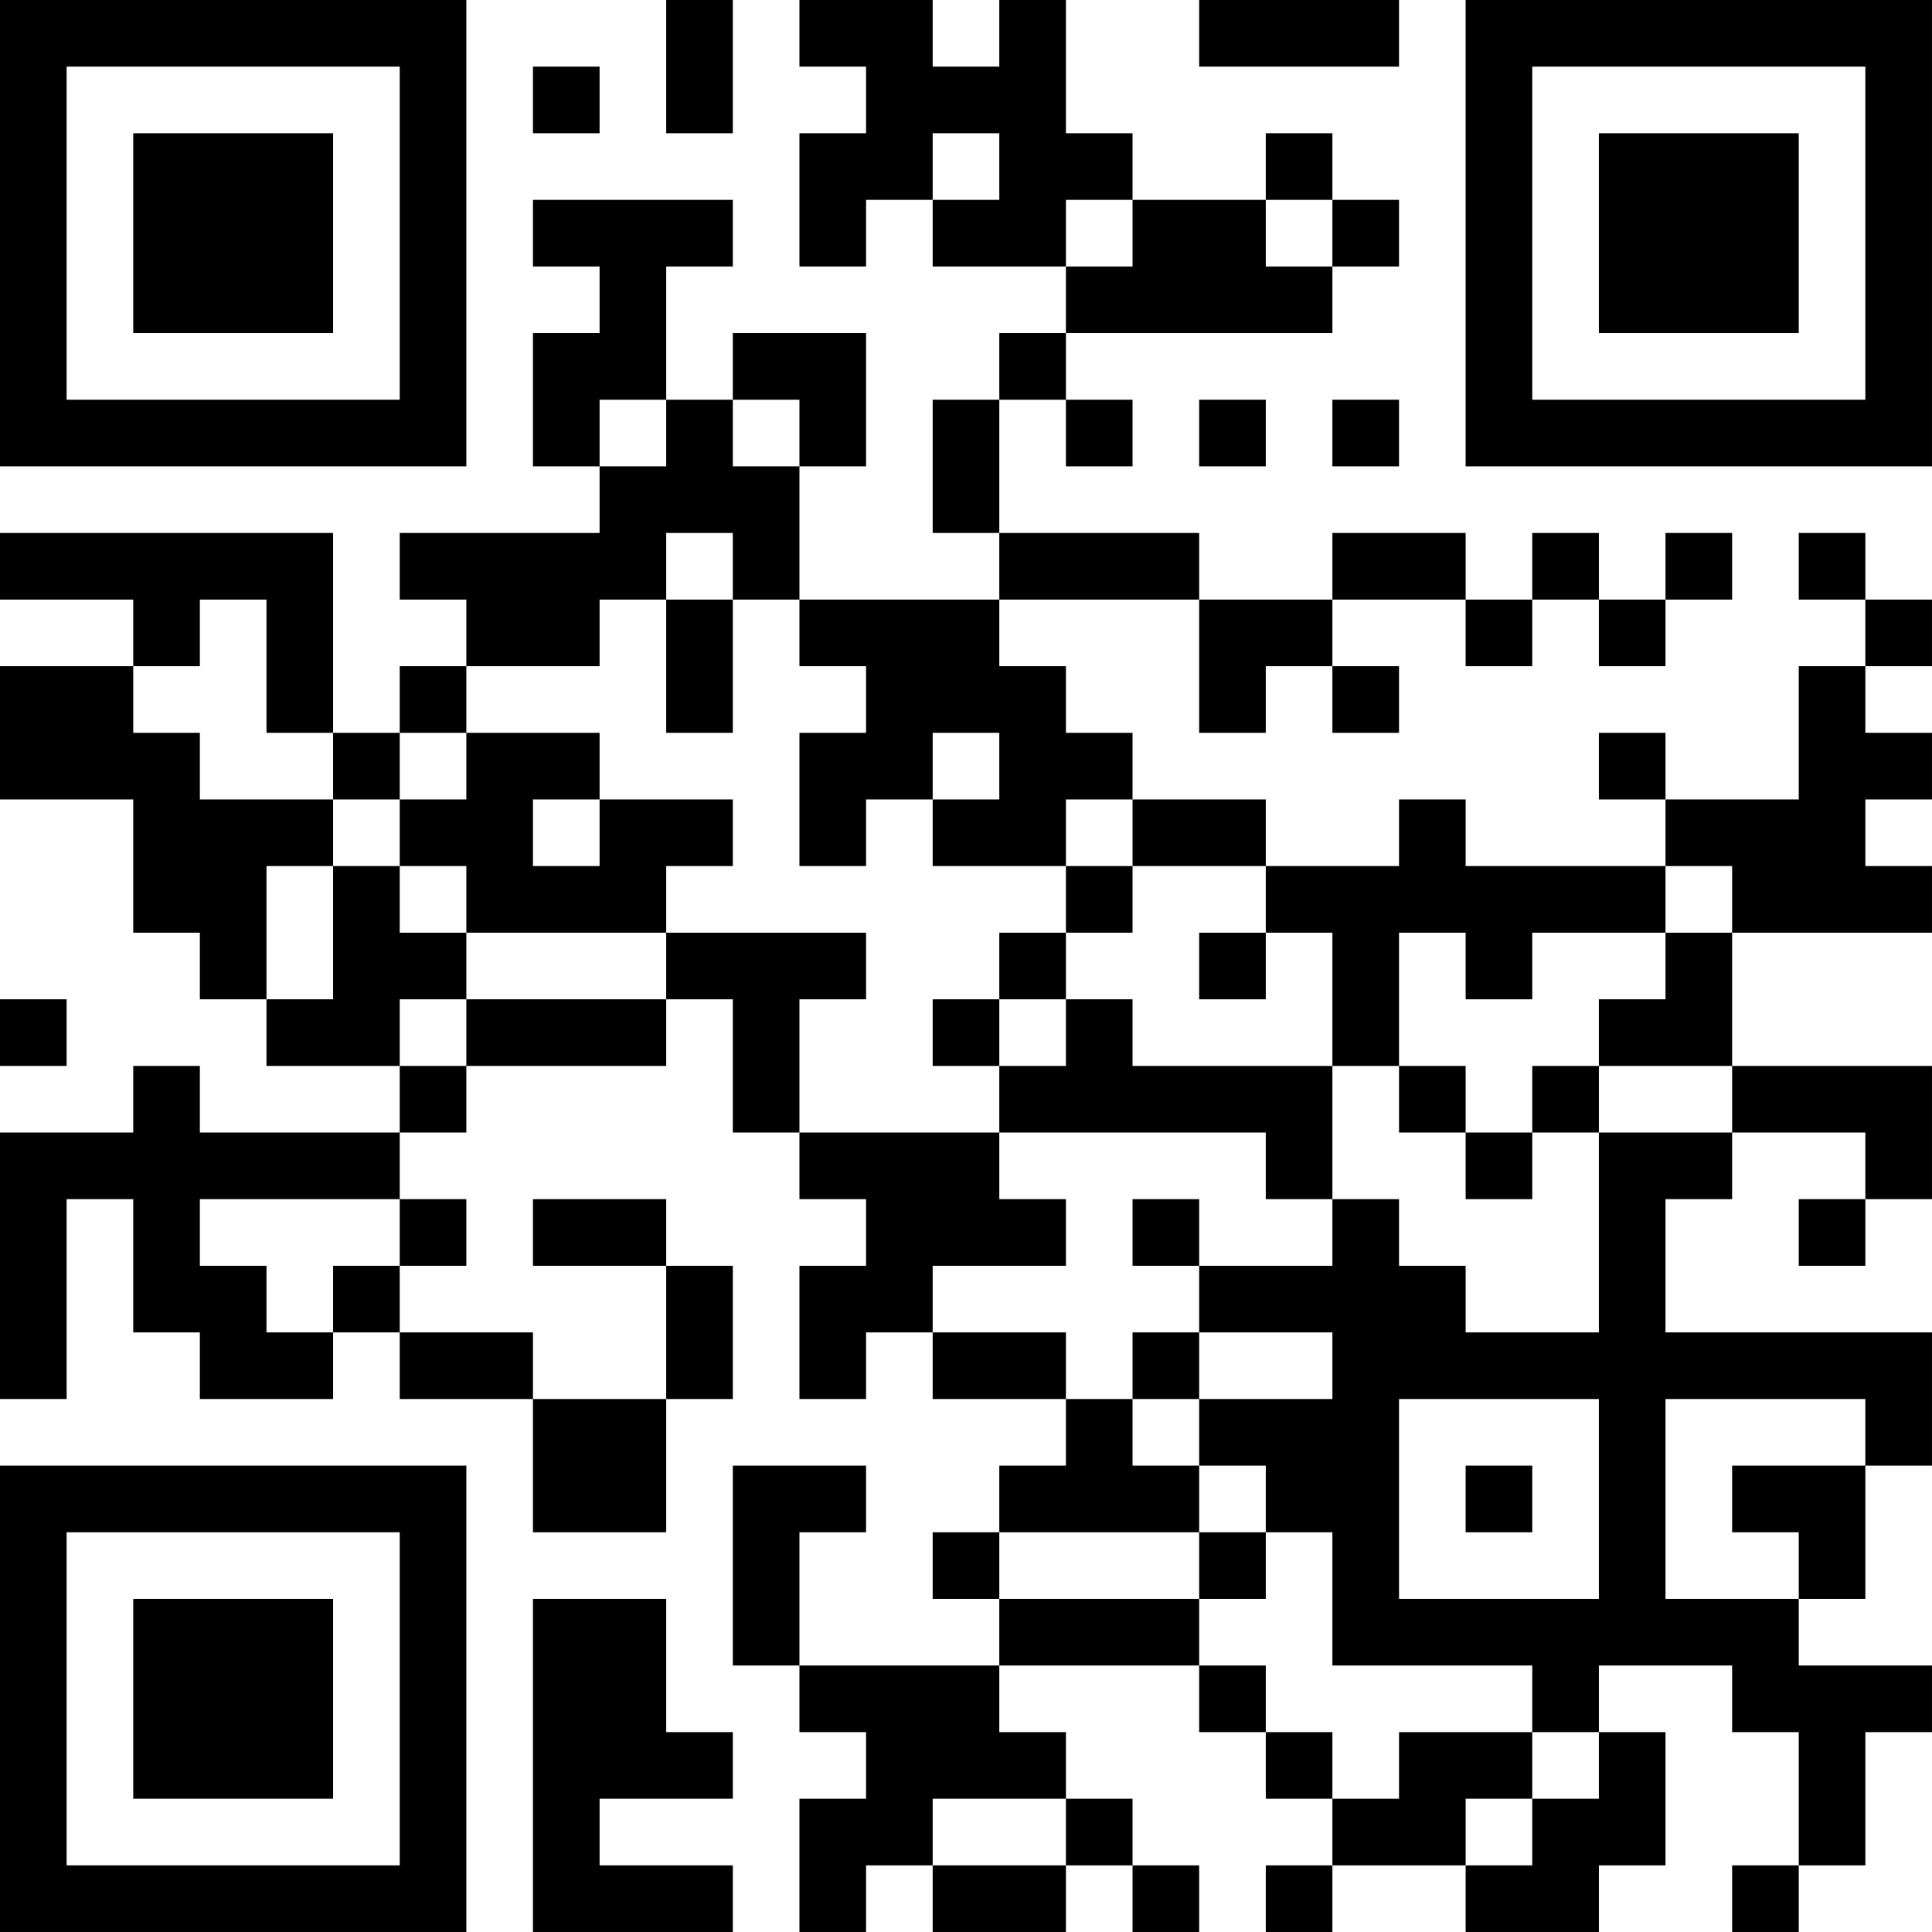 <?xml version="1.0" encoding="UTF-8"?>
<svg xmlns="http://www.w3.org/2000/svg" version="1.1" width="400" height="400" viewBox="0 0 400 400"><rect x="0" y="0" width="400" height="400" fill="#ffffff"/><g transform="scale(13.793)"><g transform="translate(0,0)"><path fill-rule="evenodd" d="M10 0L10 2L11 2L11 0ZM12 0L12 1L13 1L13 2L12 2L12 4L13 4L13 3L14 3L14 4L16 4L16 5L15 5L15 6L14 6L14 8L15 8L15 9L12 9L12 7L13 7L13 5L11 5L11 6L10 6L10 4L11 4L11 3L8 3L8 4L9 4L9 5L8 5L8 7L9 7L9 8L6 8L6 9L7 9L7 10L6 10L6 11L5 11L5 8L0 8L0 9L2 9L2 10L0 10L0 12L2 12L2 14L3 14L3 15L4 15L4 16L6 16L6 17L3 17L3 16L2 16L2 17L0 17L0 21L1 21L1 18L2 18L2 20L3 20L3 21L5 21L5 20L6 20L6 21L8 21L8 23L10 23L10 21L11 21L11 19L10 19L10 18L8 18L8 19L10 19L10 21L8 21L8 20L6 20L6 19L7 19L7 18L6 18L6 17L7 17L7 16L10 16L10 15L11 15L11 17L12 17L12 18L13 18L13 19L12 19L12 21L13 21L13 20L14 20L14 21L16 21L16 22L15 22L15 23L14 23L14 24L15 24L15 25L12 25L12 23L13 23L13 22L11 22L11 25L12 25L12 26L13 26L13 27L12 27L12 29L13 29L13 28L14 28L14 29L16 29L16 28L17 28L17 29L18 29L18 28L17 28L17 27L16 27L16 26L15 26L15 25L18 25L18 26L19 26L19 27L20 27L20 28L19 28L19 29L20 29L20 28L22 28L22 29L24 29L24 28L25 28L25 26L24 26L24 25L26 25L26 26L27 26L27 28L26 28L26 29L27 29L27 28L28 28L28 26L29 26L29 25L27 25L27 24L28 24L28 22L29 22L29 20L25 20L25 18L26 18L26 17L28 17L28 18L27 18L27 19L28 19L28 18L29 18L29 16L26 16L26 14L29 14L29 13L28 13L28 12L29 12L29 11L28 11L28 10L29 10L29 9L28 9L28 8L27 8L27 9L28 9L28 10L27 10L27 12L25 12L25 11L24 11L24 12L25 12L25 13L22 13L22 12L21 12L21 13L19 13L19 12L17 12L17 11L16 11L16 10L15 10L15 9L18 9L18 11L19 11L19 10L20 10L20 11L21 11L21 10L20 10L20 9L22 9L22 10L23 10L23 9L24 9L24 10L25 10L25 9L26 9L26 8L25 8L25 9L24 9L24 8L23 8L23 9L22 9L22 8L20 8L20 9L18 9L18 8L15 8L15 6L16 6L16 7L17 7L17 6L16 6L16 5L20 5L20 4L21 4L21 3L20 3L20 2L19 2L19 3L17 3L17 2L16 2L16 0L15 0L15 1L14 1L14 0ZM18 0L18 1L21 1L21 0ZM8 1L8 2L9 2L9 1ZM14 2L14 3L15 3L15 2ZM16 3L16 4L17 4L17 3ZM19 3L19 4L20 4L20 3ZM9 6L9 7L10 7L10 6ZM11 6L11 7L12 7L12 6ZM18 6L18 7L19 7L19 6ZM20 6L20 7L21 7L21 6ZM10 8L10 9L9 9L9 10L7 10L7 11L6 11L6 12L5 12L5 11L4 11L4 9L3 9L3 10L2 10L2 11L3 11L3 12L5 12L5 13L4 13L4 15L5 15L5 13L6 13L6 14L7 14L7 15L6 15L6 16L7 16L7 15L10 15L10 14L13 14L13 15L12 15L12 17L15 17L15 18L16 18L16 19L14 19L14 20L16 20L16 21L17 21L17 22L18 22L18 23L15 23L15 24L18 24L18 25L19 25L19 26L20 26L20 27L21 27L21 26L23 26L23 27L22 27L22 28L23 28L23 27L24 27L24 26L23 26L23 25L20 25L20 23L19 23L19 22L18 22L18 21L20 21L20 20L18 20L18 19L20 19L20 18L21 18L21 19L22 19L22 20L24 20L24 17L26 17L26 16L24 16L24 15L25 15L25 14L26 14L26 13L25 13L25 14L23 14L23 15L22 15L22 14L21 14L21 16L20 16L20 14L19 14L19 13L17 13L17 12L16 12L16 13L14 13L14 12L15 12L15 11L14 11L14 12L13 12L13 13L12 13L12 11L13 11L13 10L12 10L12 9L11 9L11 8ZM10 9L10 11L11 11L11 9ZM7 11L7 12L6 12L6 13L7 13L7 14L10 14L10 13L11 13L11 12L9 12L9 11ZM8 12L8 13L9 13L9 12ZM16 13L16 14L15 14L15 15L14 15L14 16L15 16L15 17L19 17L19 18L20 18L20 16L17 16L17 15L16 15L16 14L17 14L17 13ZM18 14L18 15L19 15L19 14ZM0 15L0 16L1 16L1 15ZM15 15L15 16L16 16L16 15ZM21 16L21 17L22 17L22 18L23 18L23 17L24 17L24 16L23 16L23 17L22 17L22 16ZM3 18L3 19L4 19L4 20L5 20L5 19L6 19L6 18ZM17 18L17 19L18 19L18 18ZM17 20L17 21L18 21L18 20ZM21 21L21 24L24 24L24 21ZM25 21L25 24L27 24L27 23L26 23L26 22L28 22L28 21ZM22 22L22 23L23 23L23 22ZM18 23L18 24L19 24L19 23ZM8 24L8 29L11 29L11 28L9 28L9 27L11 27L11 26L10 26L10 24ZM14 27L14 28L16 28L16 27ZM0 0L0 7L7 7L7 0ZM1 1L1 6L6 6L6 1ZM2 2L2 5L5 5L5 2ZM22 0L22 7L29 7L29 0ZM23 1L23 6L28 6L28 1ZM24 2L24 5L27 5L27 2ZM0 22L0 29L7 29L7 22ZM1 23L1 28L6 28L6 23ZM2 24L2 27L5 27L5 24Z" fill="#000000"/></g></g></svg>
